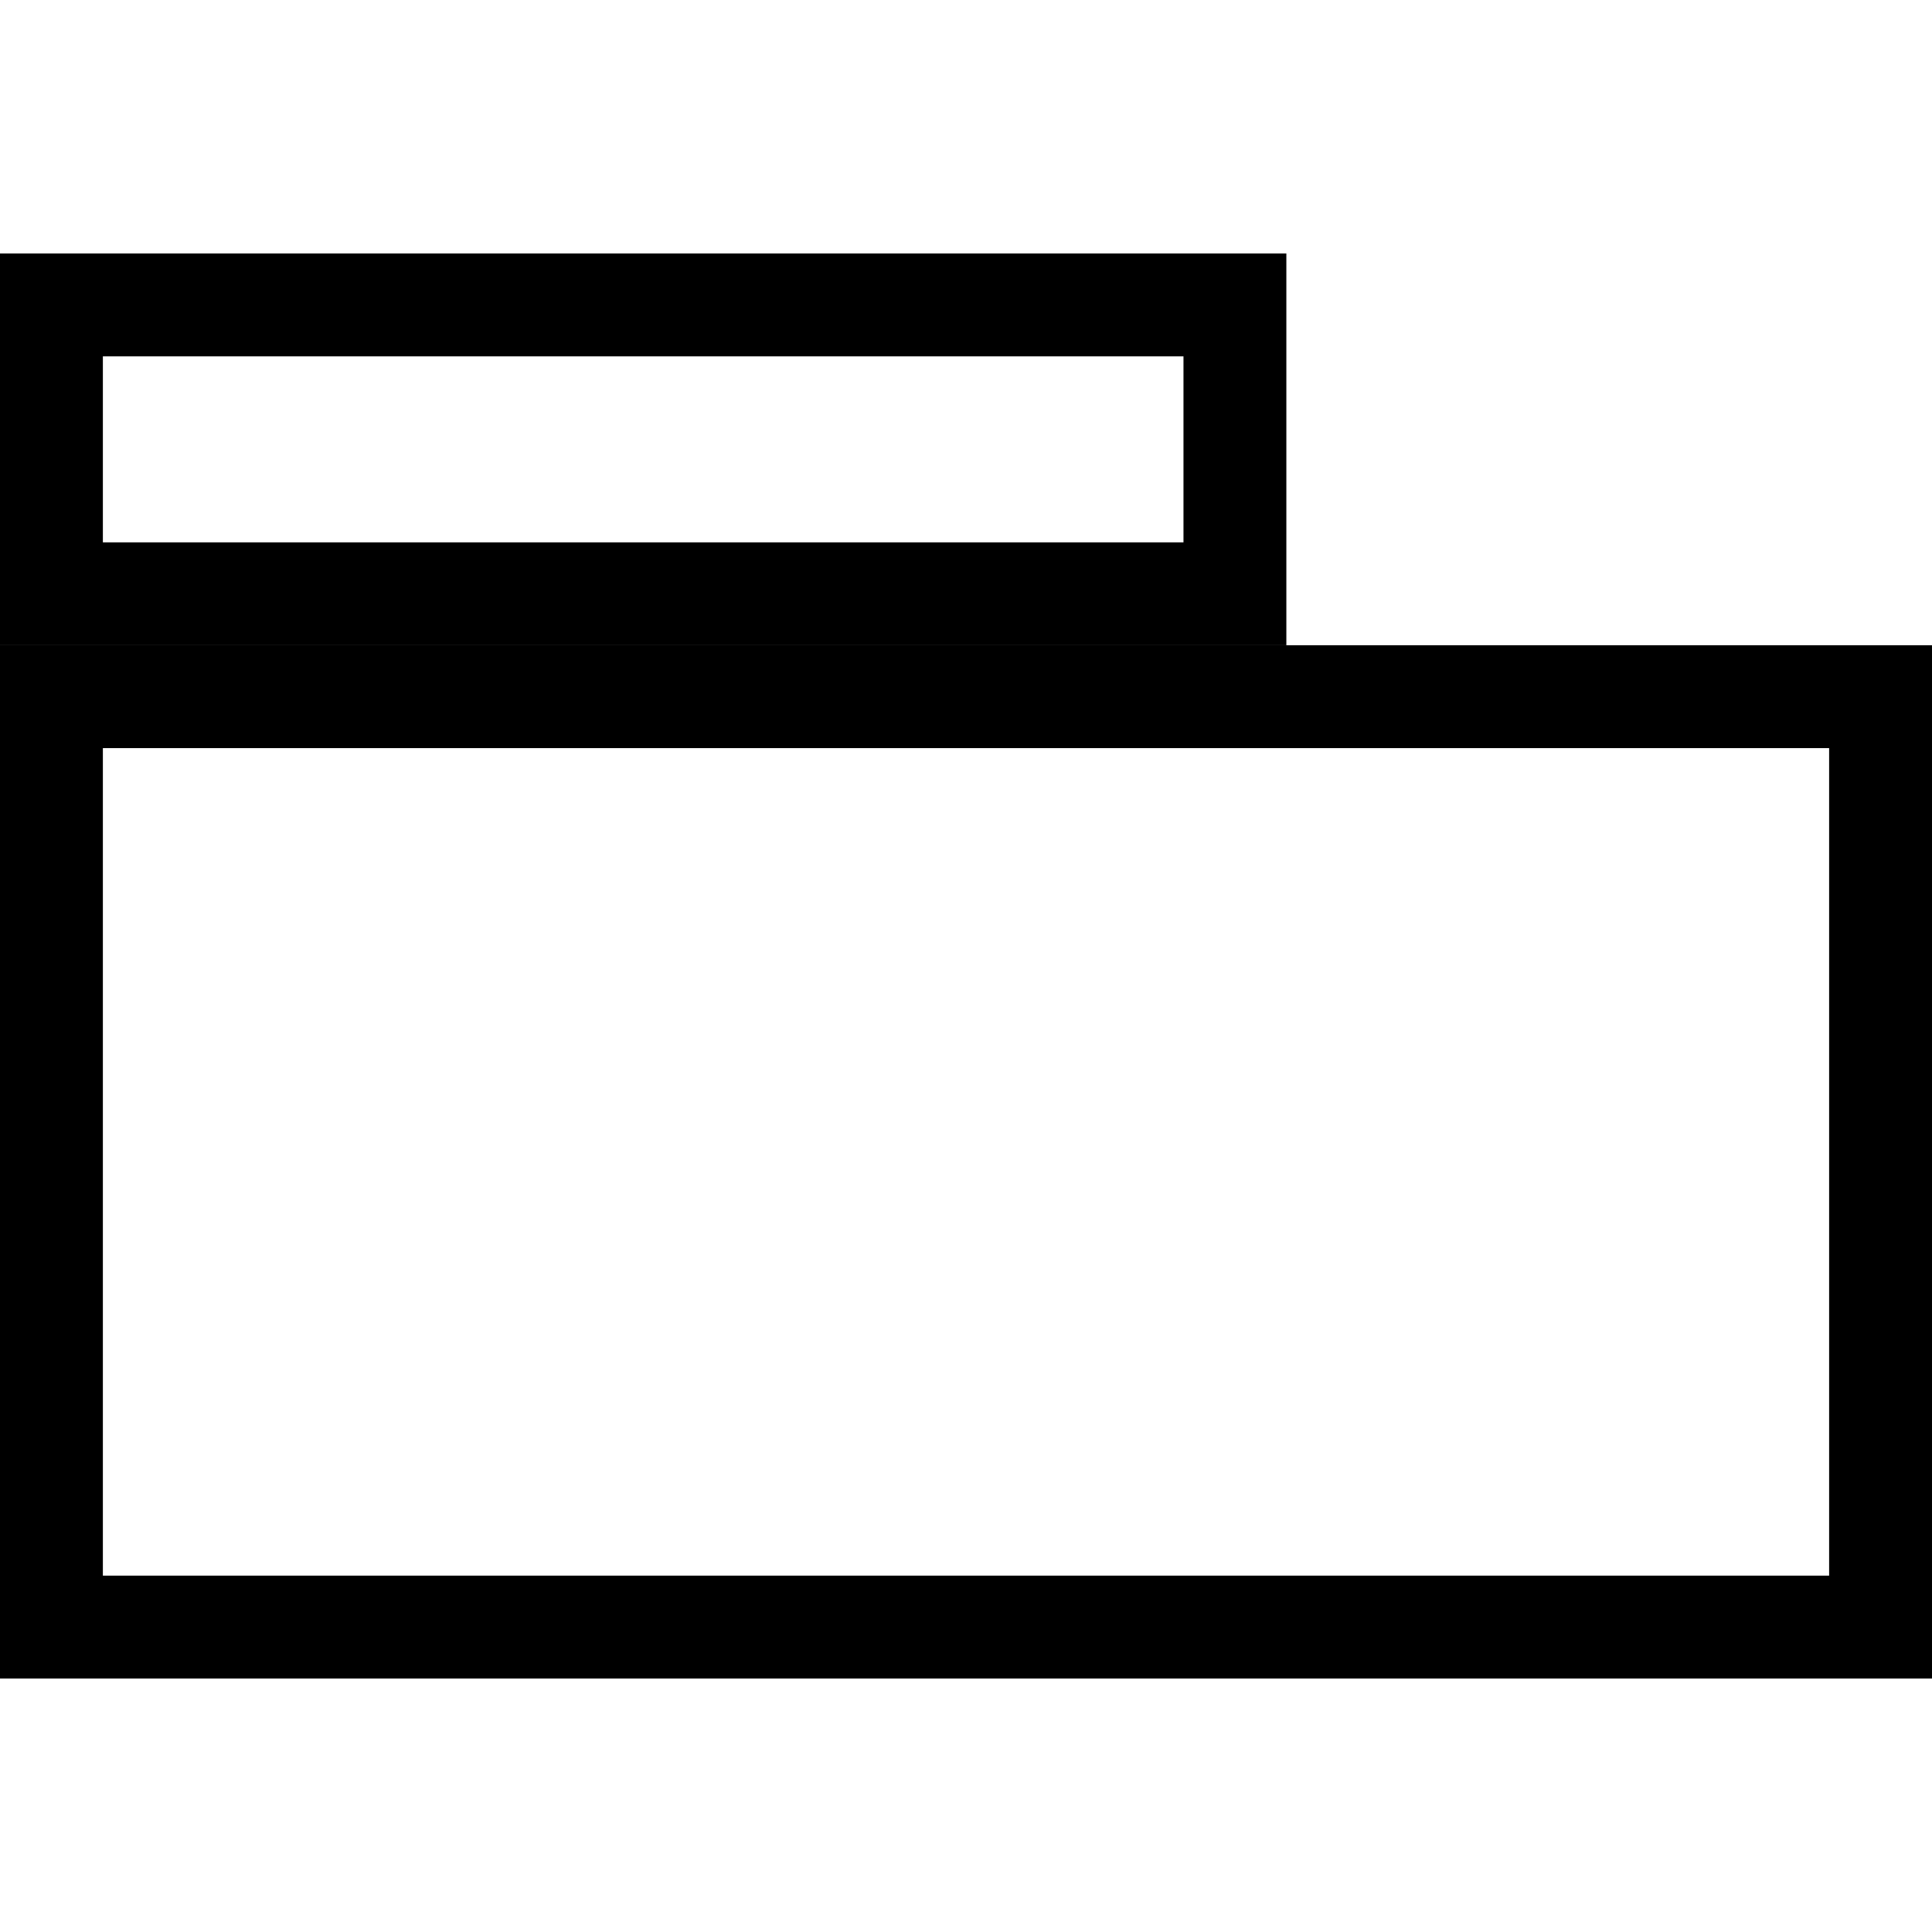 <?xml version="1.0" encoding="utf-8"?>
<!-- Generator: Adobe Illustrator 27.5.0, SVG Export Plug-In . SVG Version: 6.00 Build 0)  -->
<svg height="30px" width="30px" version="1.1" id="Layer_1" xmlns="http://www.w3.org/2000/svg" xmlns:xlink="http://www.w3.org/1999/xlink" x="0px" y="0px"
	 viewBox="0 0 469.5 469.5" style="enable-background:new 0 0 469.5 469.5;" xml:space="preserve">
<g>
	<path d="M0,156.8v251.1h469.5V156.8H0z M444.5,382.9H25V181.8h419.5V382.9z"/>
	<path d="M0,61.6v95.2h312.6V61.6H0z M287.6,131.8H25V86.6h262.6V131.8z"/>
</g>
</svg>
